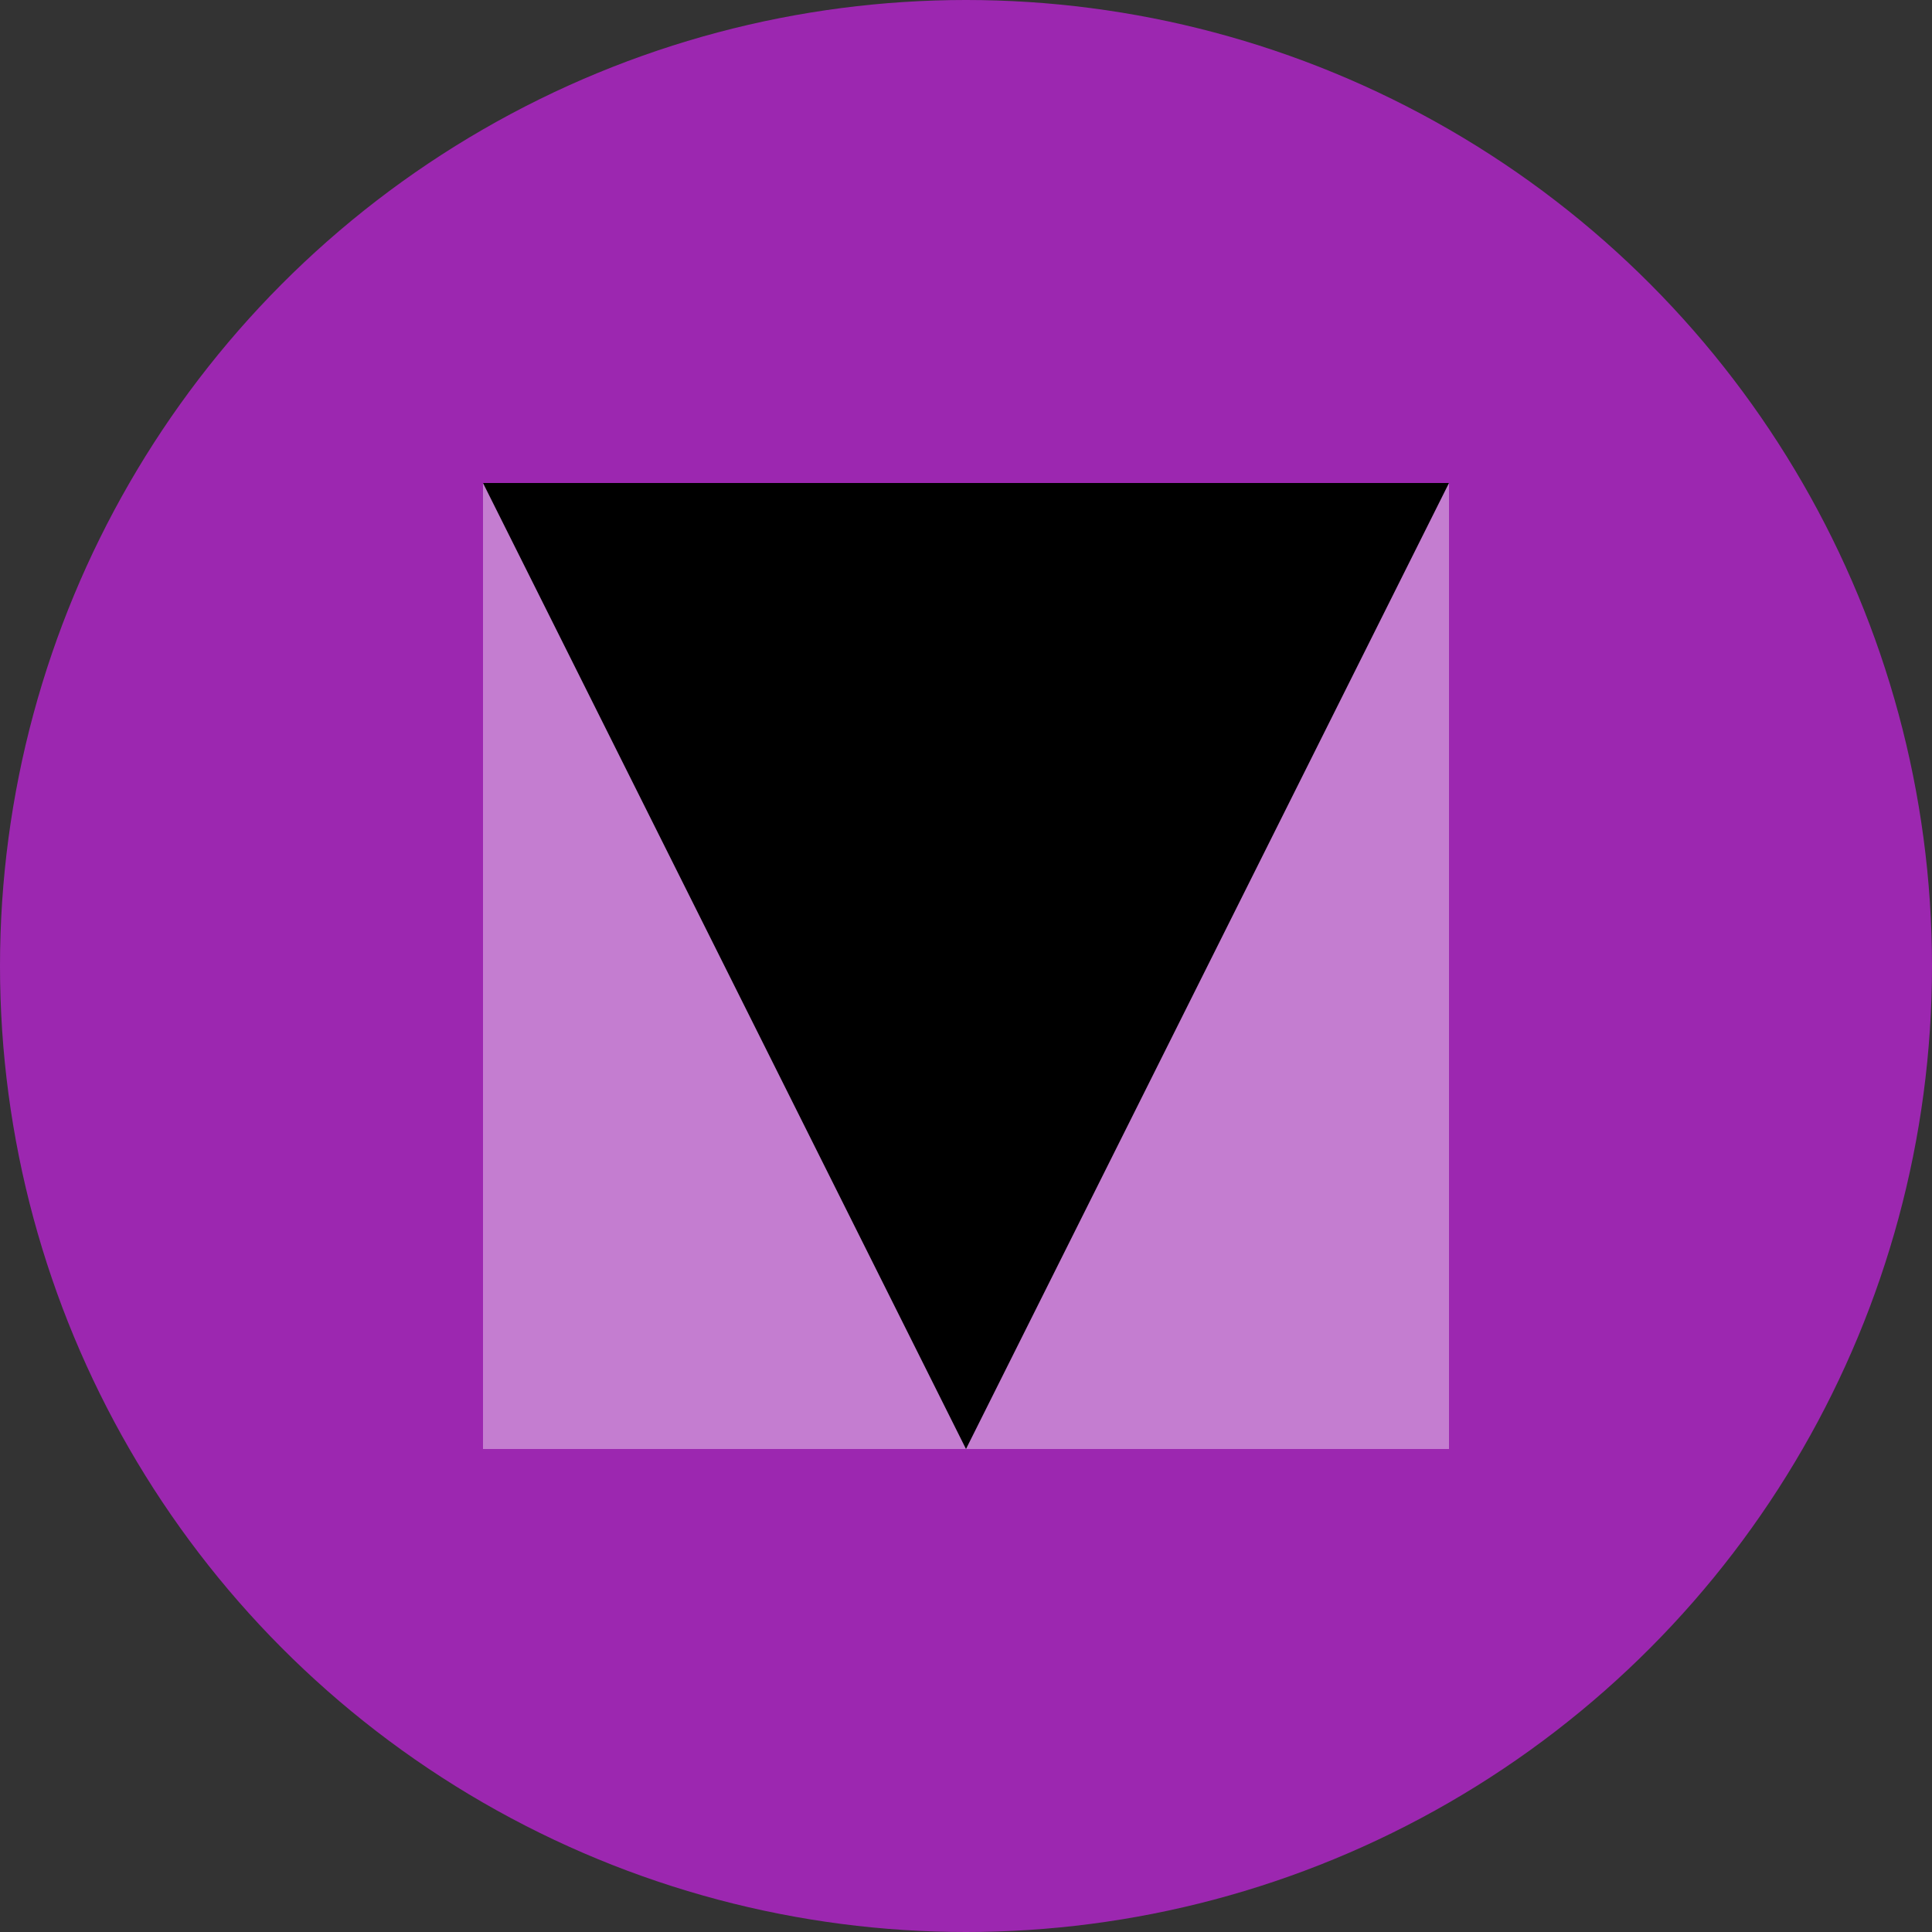 <?xml version="1.0" encoding="utf-8" ?>
<!-- Generator: Adobe Illustrator 21.1.0, SVG Export Plug-In . SVG Version: 6.00 Build 0)  -->
<svg version="1.1" id="Layer_1" xmlns="http://www.w3.org/2000/svg" x="0px" y="0px"
     width="24px" height="24px" viewBox="0 0 24 24" enable-background="new 0 0 24 24"
     xml:space="preserve">
<rect x="0" y="0" width="24" height="24" fill="#333333" stroke="none"/>
<style type="text/css">
        .st0{fill:#9C27B0;}
	.st1{opacity:0.4;fill:#FFF;}
	.st2{fill:#000;}
    </style>
    <circle class="st0" cx="12" cy="12" r="12"/>
    <rect x="6" y="6" class="st1" width="12" height="12"/>
    <polygon cloass="st2" points="12,18 6,6 18,6 "/>
</svg>
